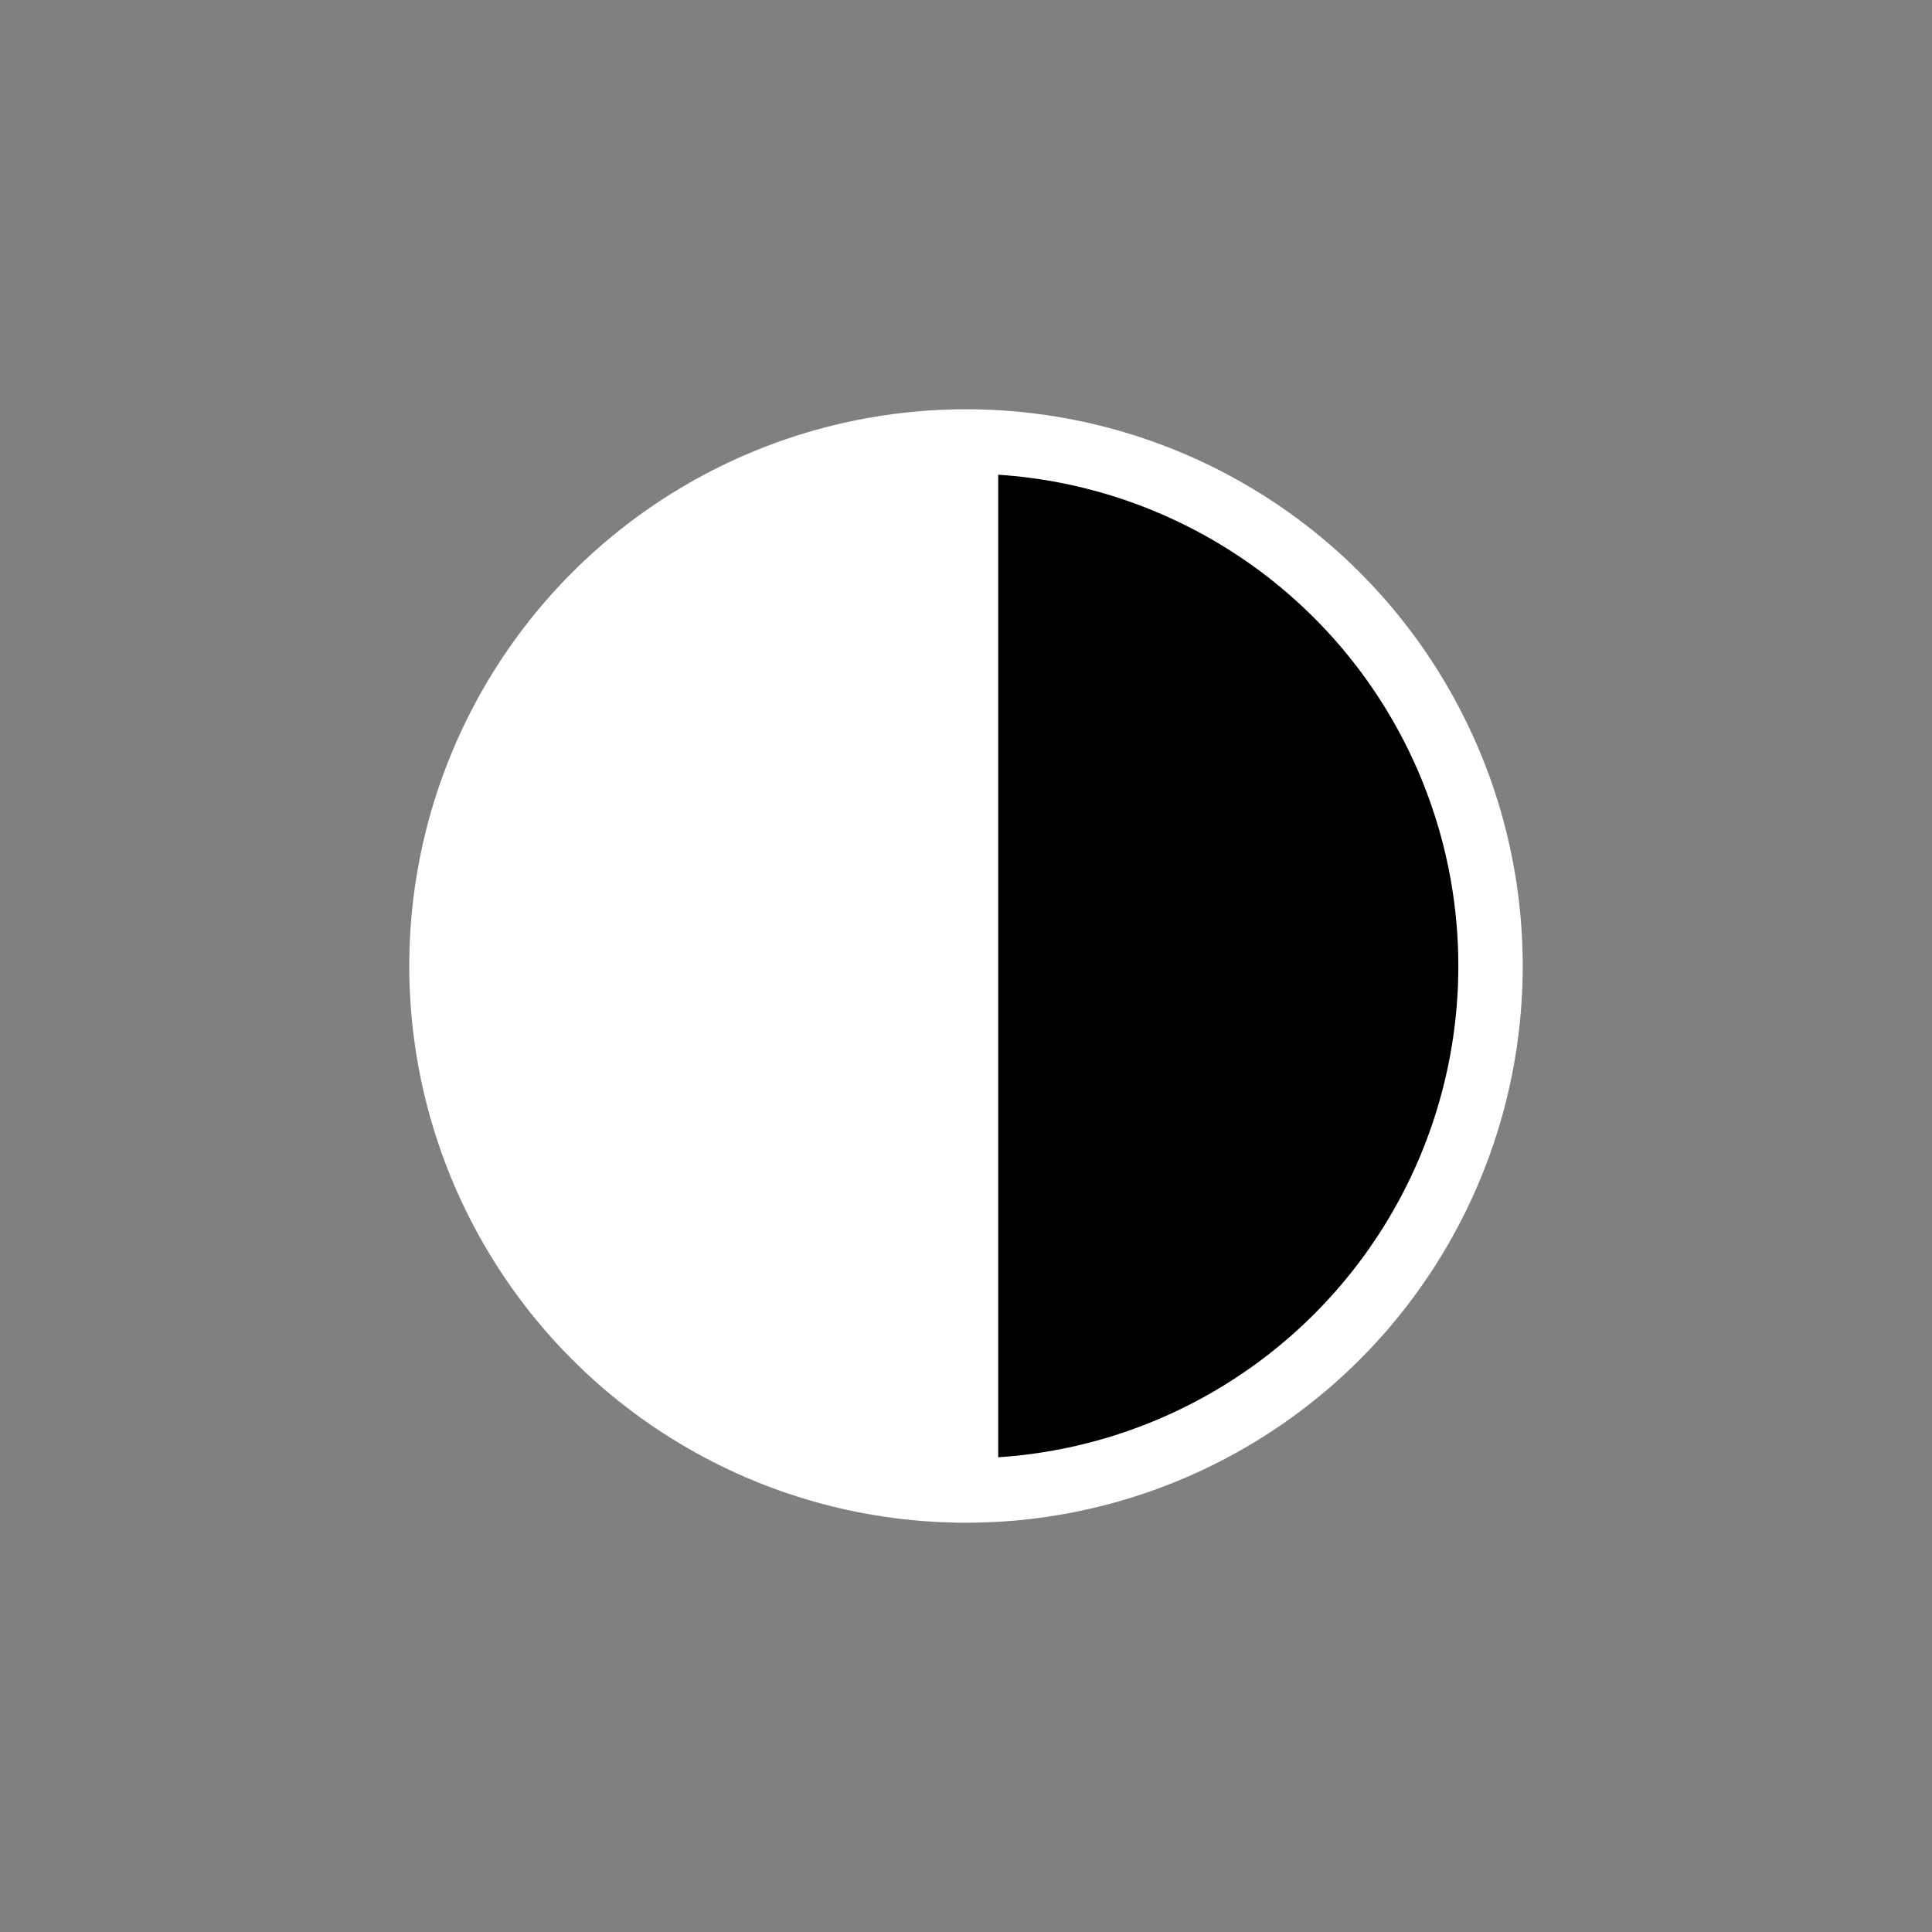 <svg id="eGuRD3qovn61" xmlns="http://www.w3.org/2000/svg" xmlns:xlink="http://www.w3.org/1999/xlink" viewBox="0 0 300 300" shape-rendering="geometricPrecision" text-rendering="geometricPrecision" width="300" height="300"><rect x="0" y="0" width="300" height="300" fill="#808080" stroke="none"/><path d="M150,68.552C104.139,68.136,65.642,110.567,68.552,150c-.136,40.981,38.135,83.976,81.448,81.448L150,68.552Z" transform="translate(0 0)" fill="#fff" stroke-width="0.6"/><path d="M150,68.552C104.139,68.136,65.642,110.567,68.552,150c-.136,40.981,38.135,83.976,81.448,81.448L150,68.552Z" transform="matrix(-1 0 0 1 300-.106)" stroke-width="0.6"/><ellipse rx="81.448" ry="81.448" transform="translate(150 150)" fill="none" stroke="#fff" stroke-width="10"/><line x1="0" y1="-81.448" x2="0" y2="81.448" transform="translate(150 150)" fill="none" stroke="#fff" stroke-width="10"/></svg>
